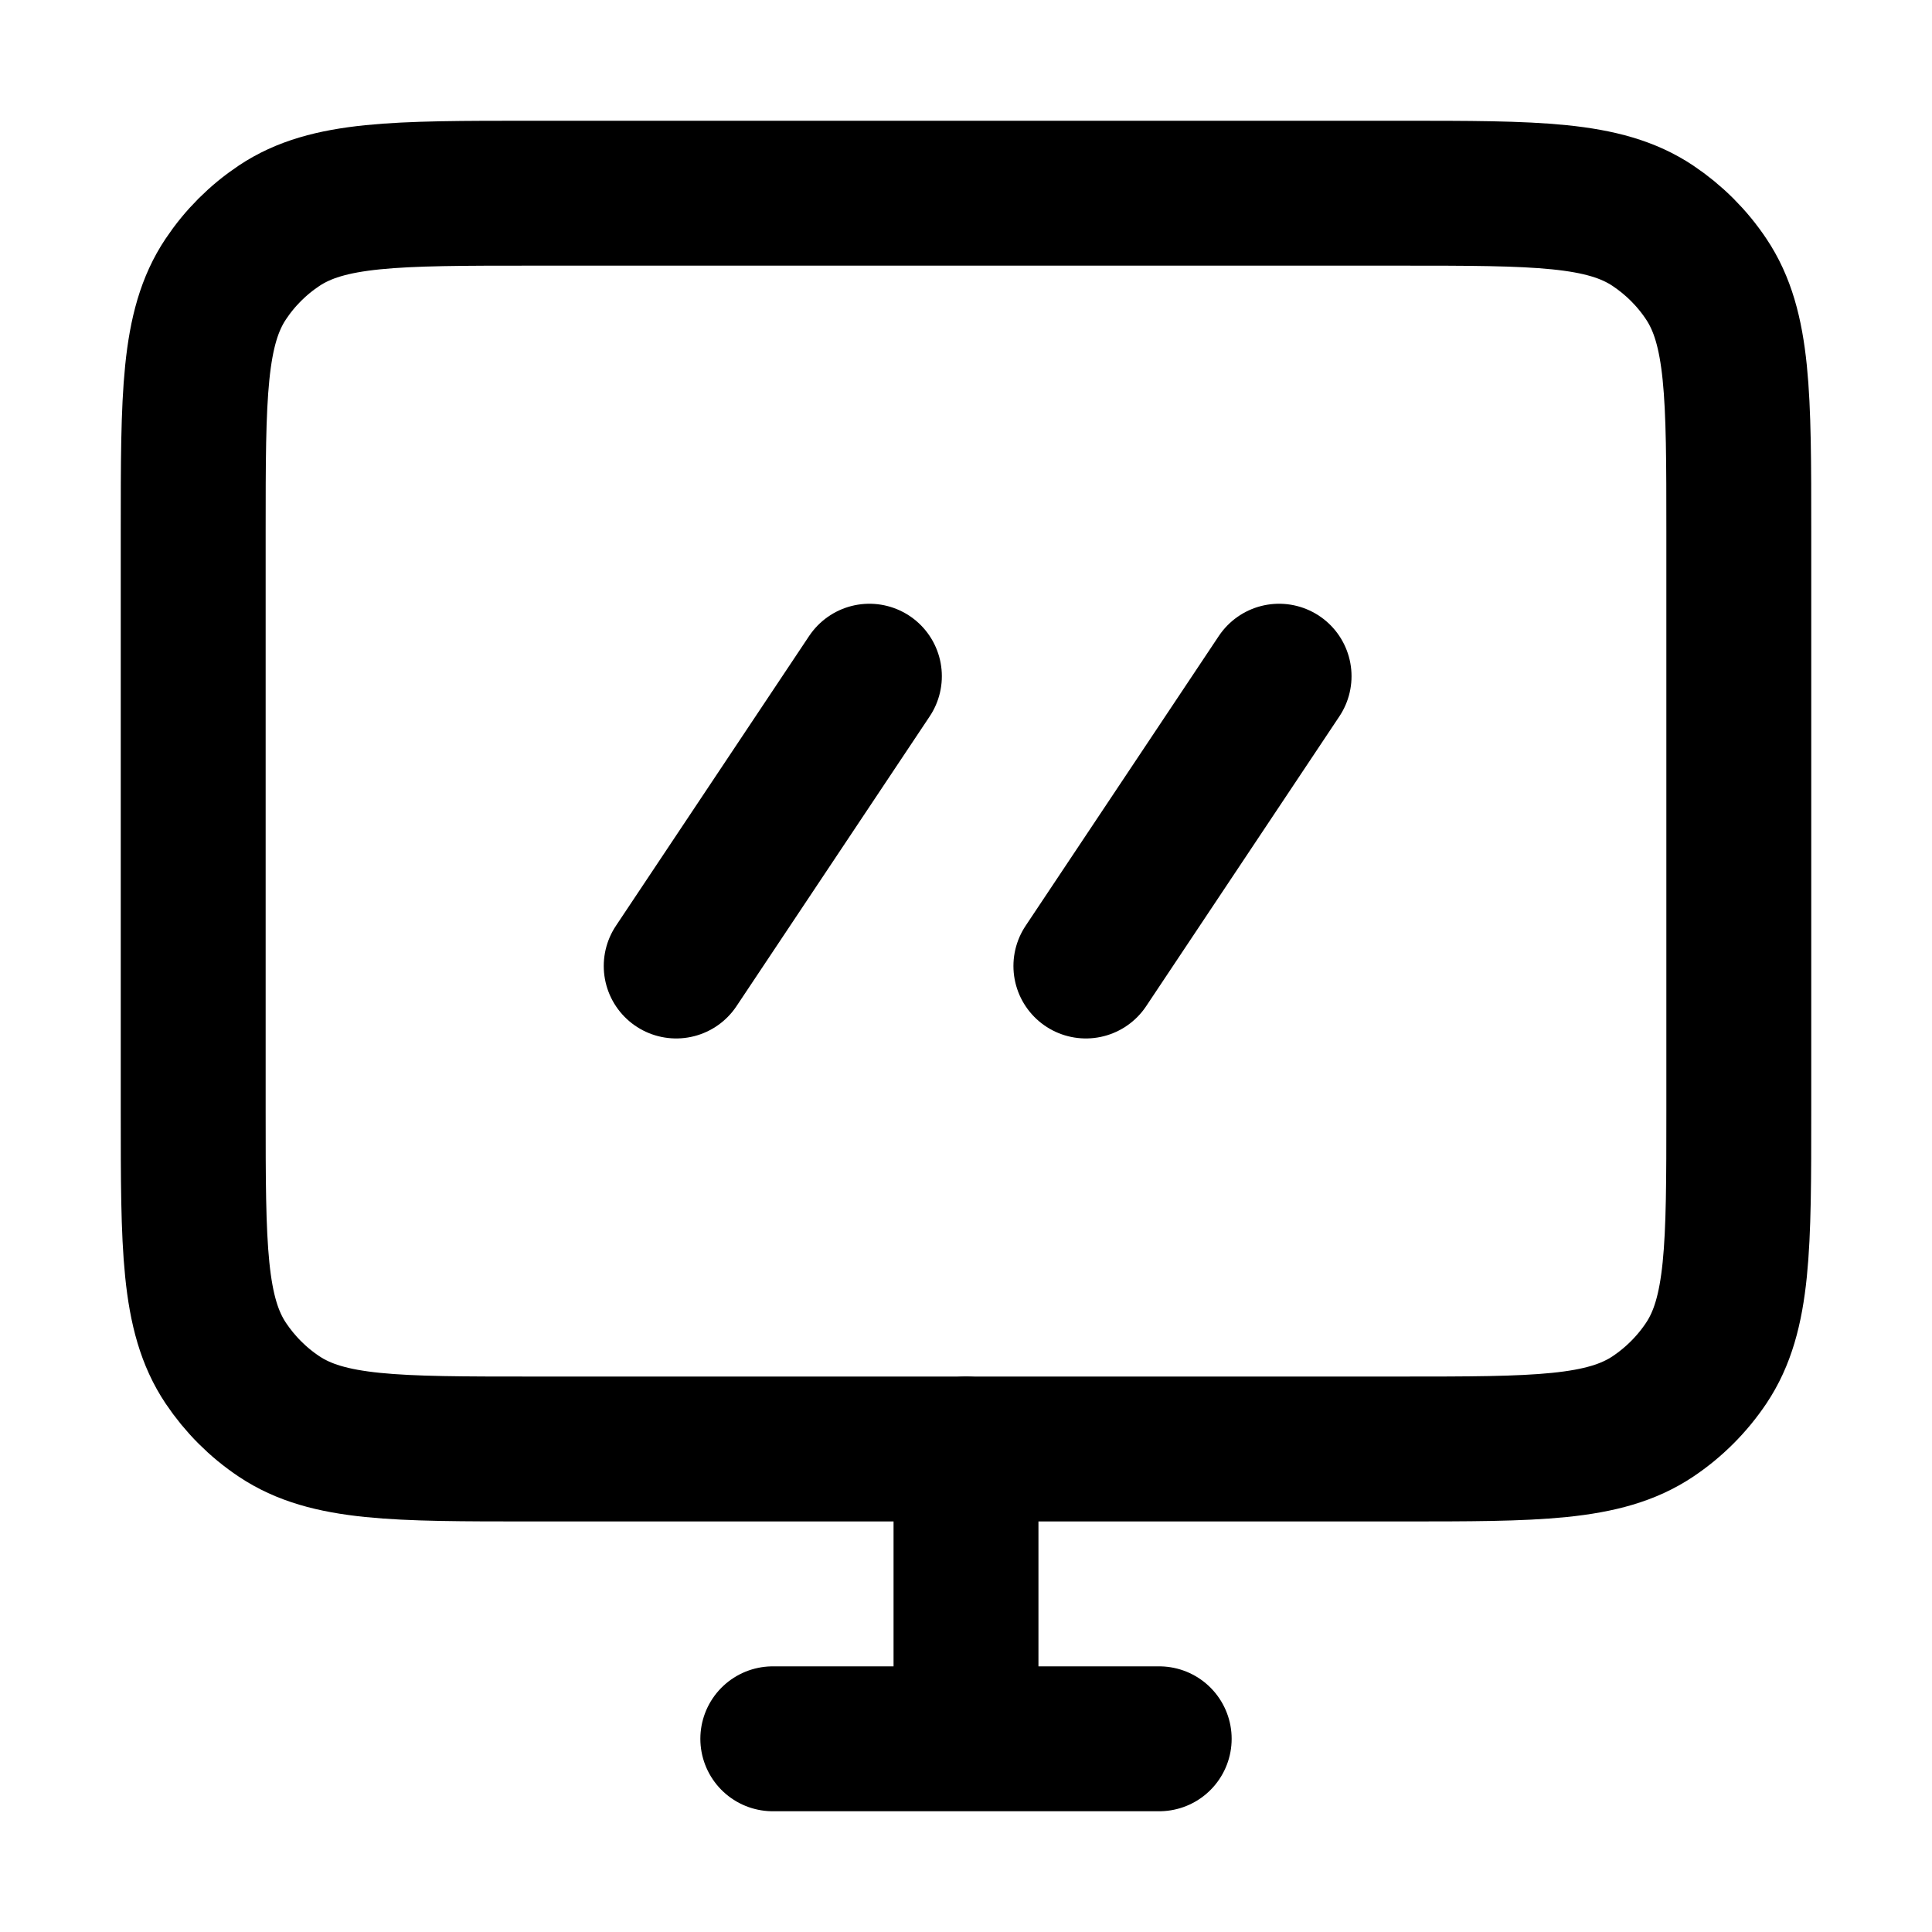 <svg xmlns="http://www.w3.org/2000/svg" width="18" height="18" viewBox="0 0 20 20" fill="none" stroke="currentColor" stroke-width="1.5" stroke-linecap="round" stroke-linejoin="round" title="Dashboard" class="acorn-icons acorn-icons-screen icon"><path d="M10 15V16V18M8 18H12"></path><path d="M14.5 2C15.905 2 16.607 2 17.111 2.337C17.329 2.483 17.517 2.67 17.663 2.889C18 3.393 18 4.096 18 5.5L18 11.5C18 12.905 18 13.607 17.663 14.111C17.517 14.329 17.329 14.517 17.111 14.663C16.607 15 15.905 15 14.5 15L5.5 15C4.096 15 3.393 15 2.889 14.663C2.67 14.517 2.483 14.329 2.337 14.111C2 13.607 2 12.905 2 11.5L2 5.5C2 4.096 2 3.393 2.337 2.889C2.483 2.67 2.67 2.483 2.889 2.337C3.393 2 4.096 2 5.5 2L14.5 2Z"></path><path d="M9 7 7 10M13.241 7 11.241 10"></path></svg>